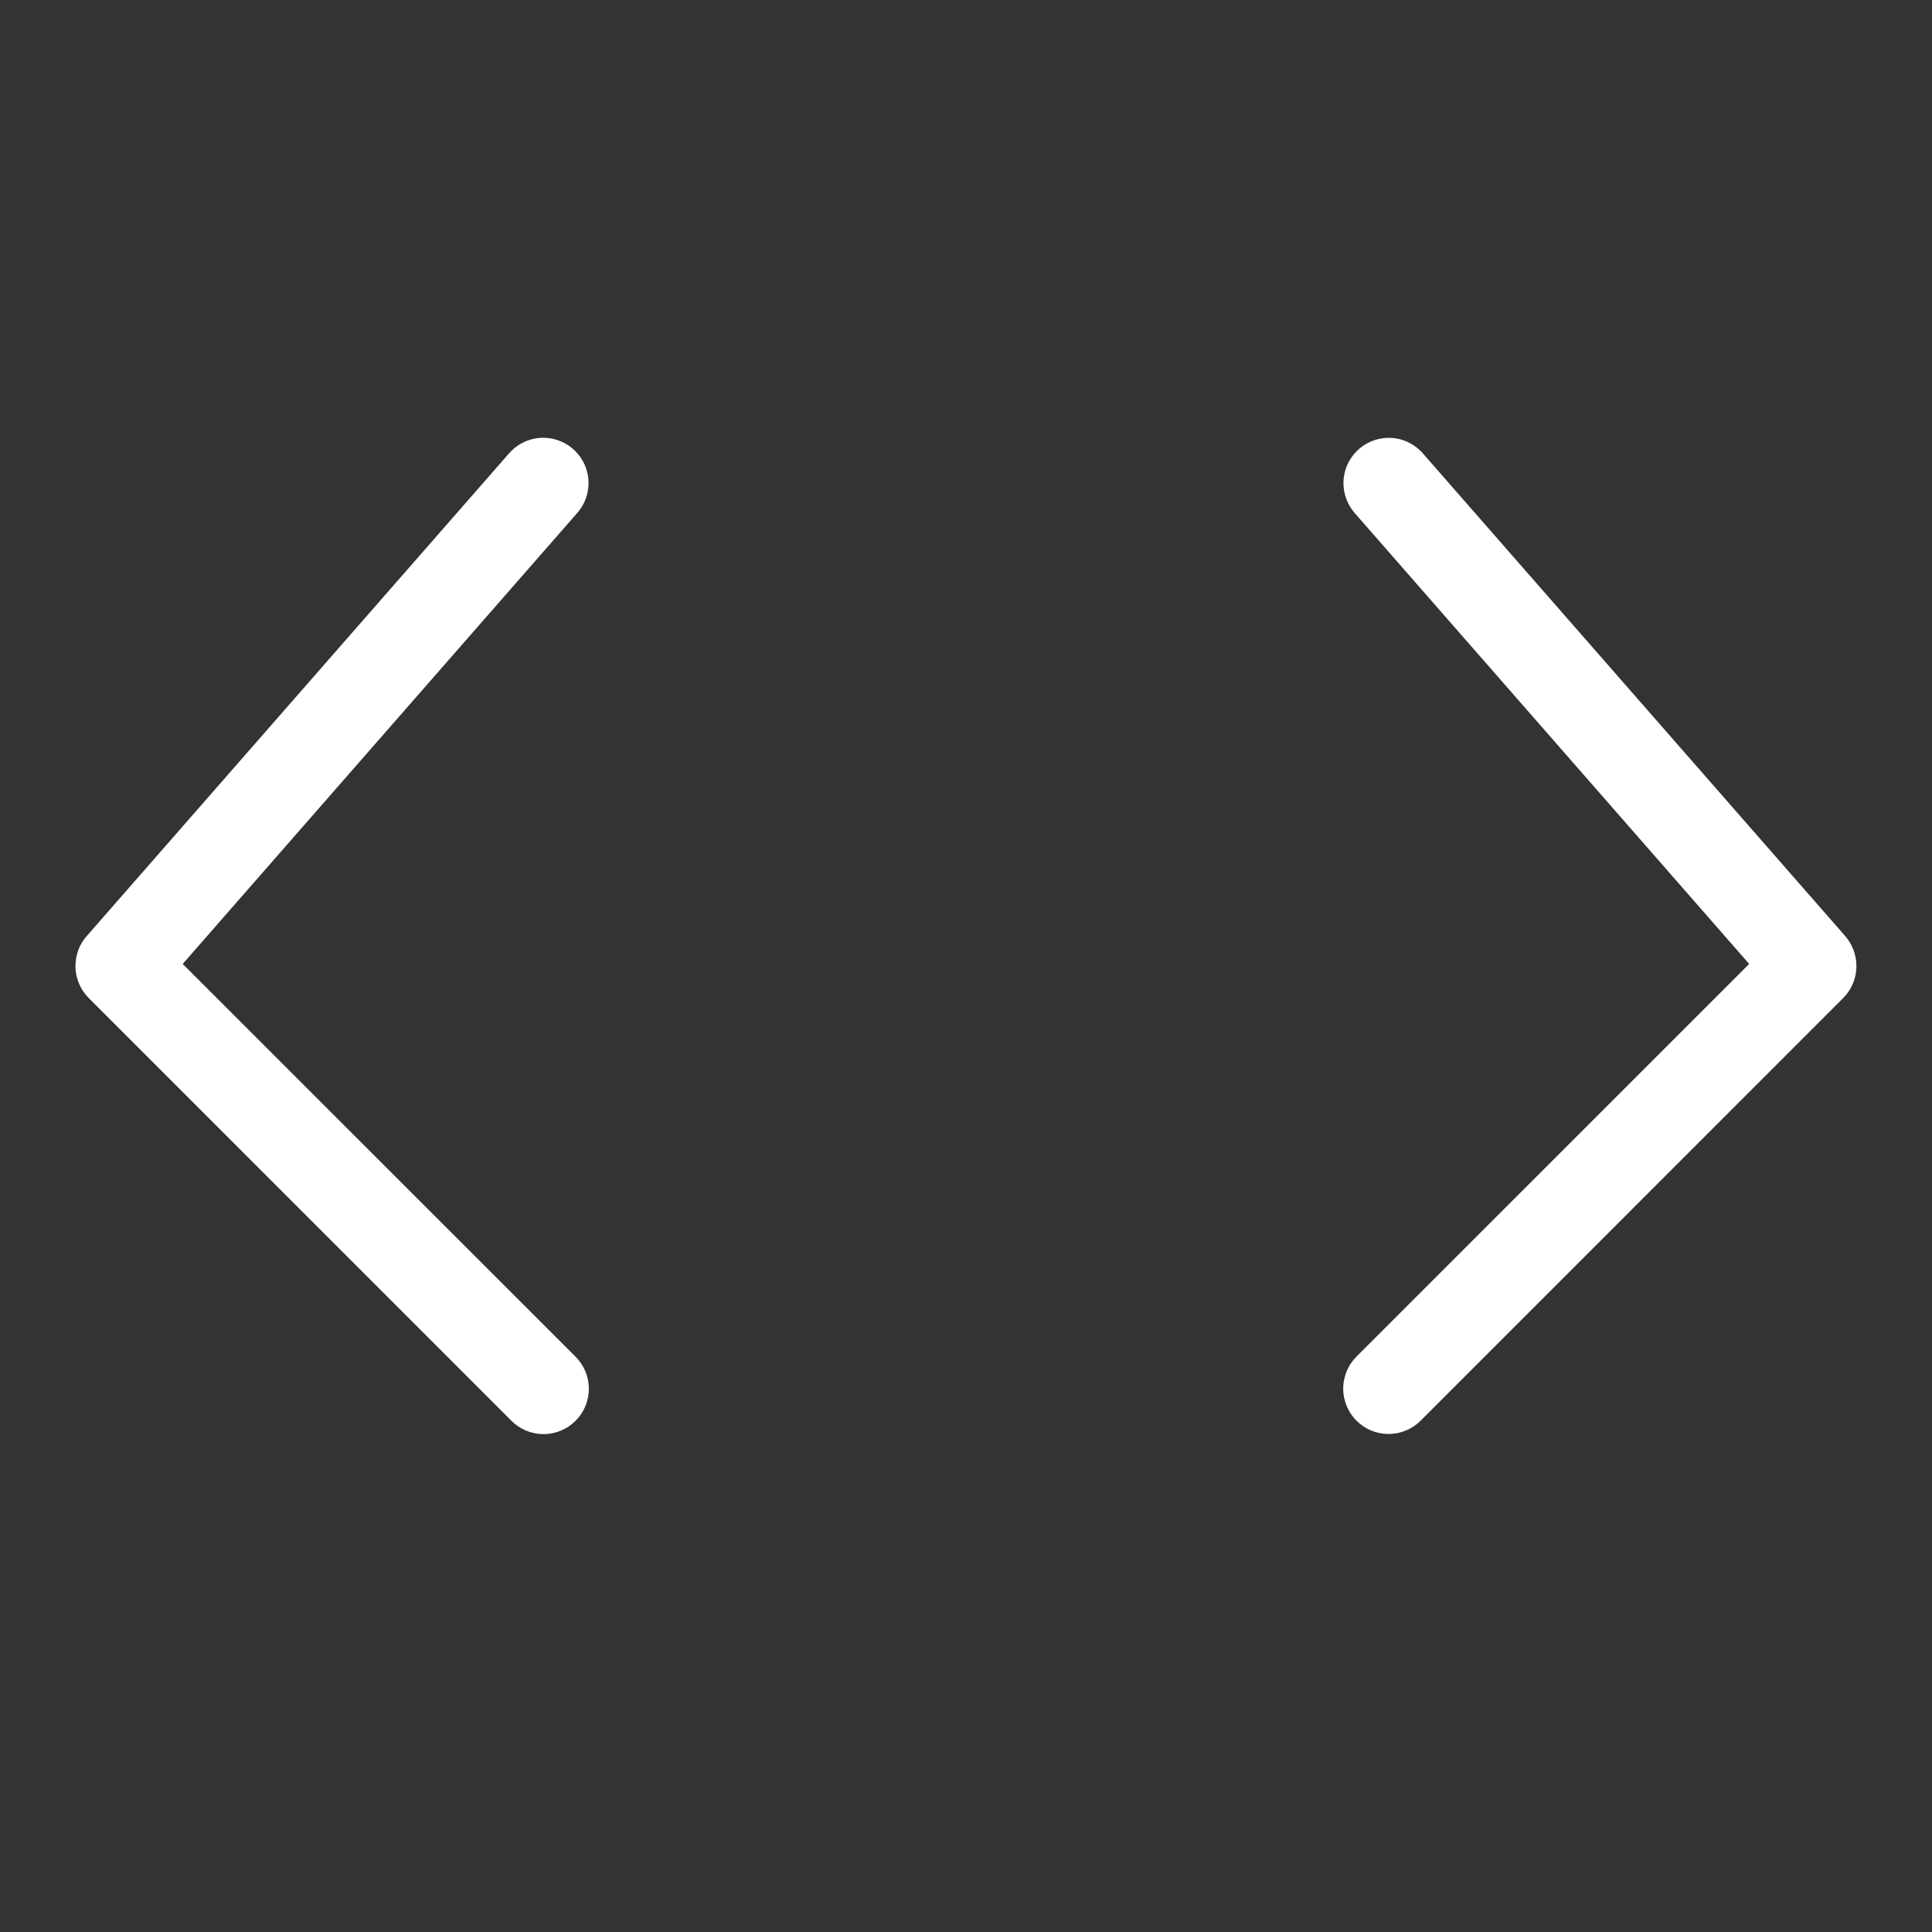 <svg xmlns="http://www.w3.org/2000/svg" fill="#fff" version="1.1" viewBox="0 0 32 32"><rect x="0" y="0" width="32" height="32" fill="#333333" stroke="none"/><title>code-simple</title><path d="M3.026 15.966l6.538-7.473c0.114-0.131 0.184-0.303 0.184-0.492 0-0.414-0.336-0.75-0.75-0.75-0.223 0-0.424 0.098-0.562 0.253l-0.001 0.001-7 8.001c-0.115 0.131-0.185 0.304-0.185 0.494 0 0.207 0.084 0.395 0.22 0.531l7 7.001c0.136 0.137 0.324 0.221 0.532 0.221 0.415 0 0.751-0.336 0.751-0.751 0-0.208-0.085-0.397-0.222-0.533l-0-0zM30.564 15.506l-7-8c-0.138-0.156-0.339-0.254-0.562-0.254-0.414 0-0.75 0.336-0.75 0.75 0 0.189 0.070 0.361 0.184 0.493l-0.001-0.001 6.537 7.472-6.504 6.503c-0.136 0.136-0.22 0.324-0.22 0.531 0 0.415 0.336 0.751 0.751 0.751 0.207 0 0.395-0.084 0.531-0.22l7-7.001c0.135-0.136 0.218-0.323 0.218-0.53 0-0.19-0.070-0.363-0.186-0.495l0.001 0.001z"/></svg>